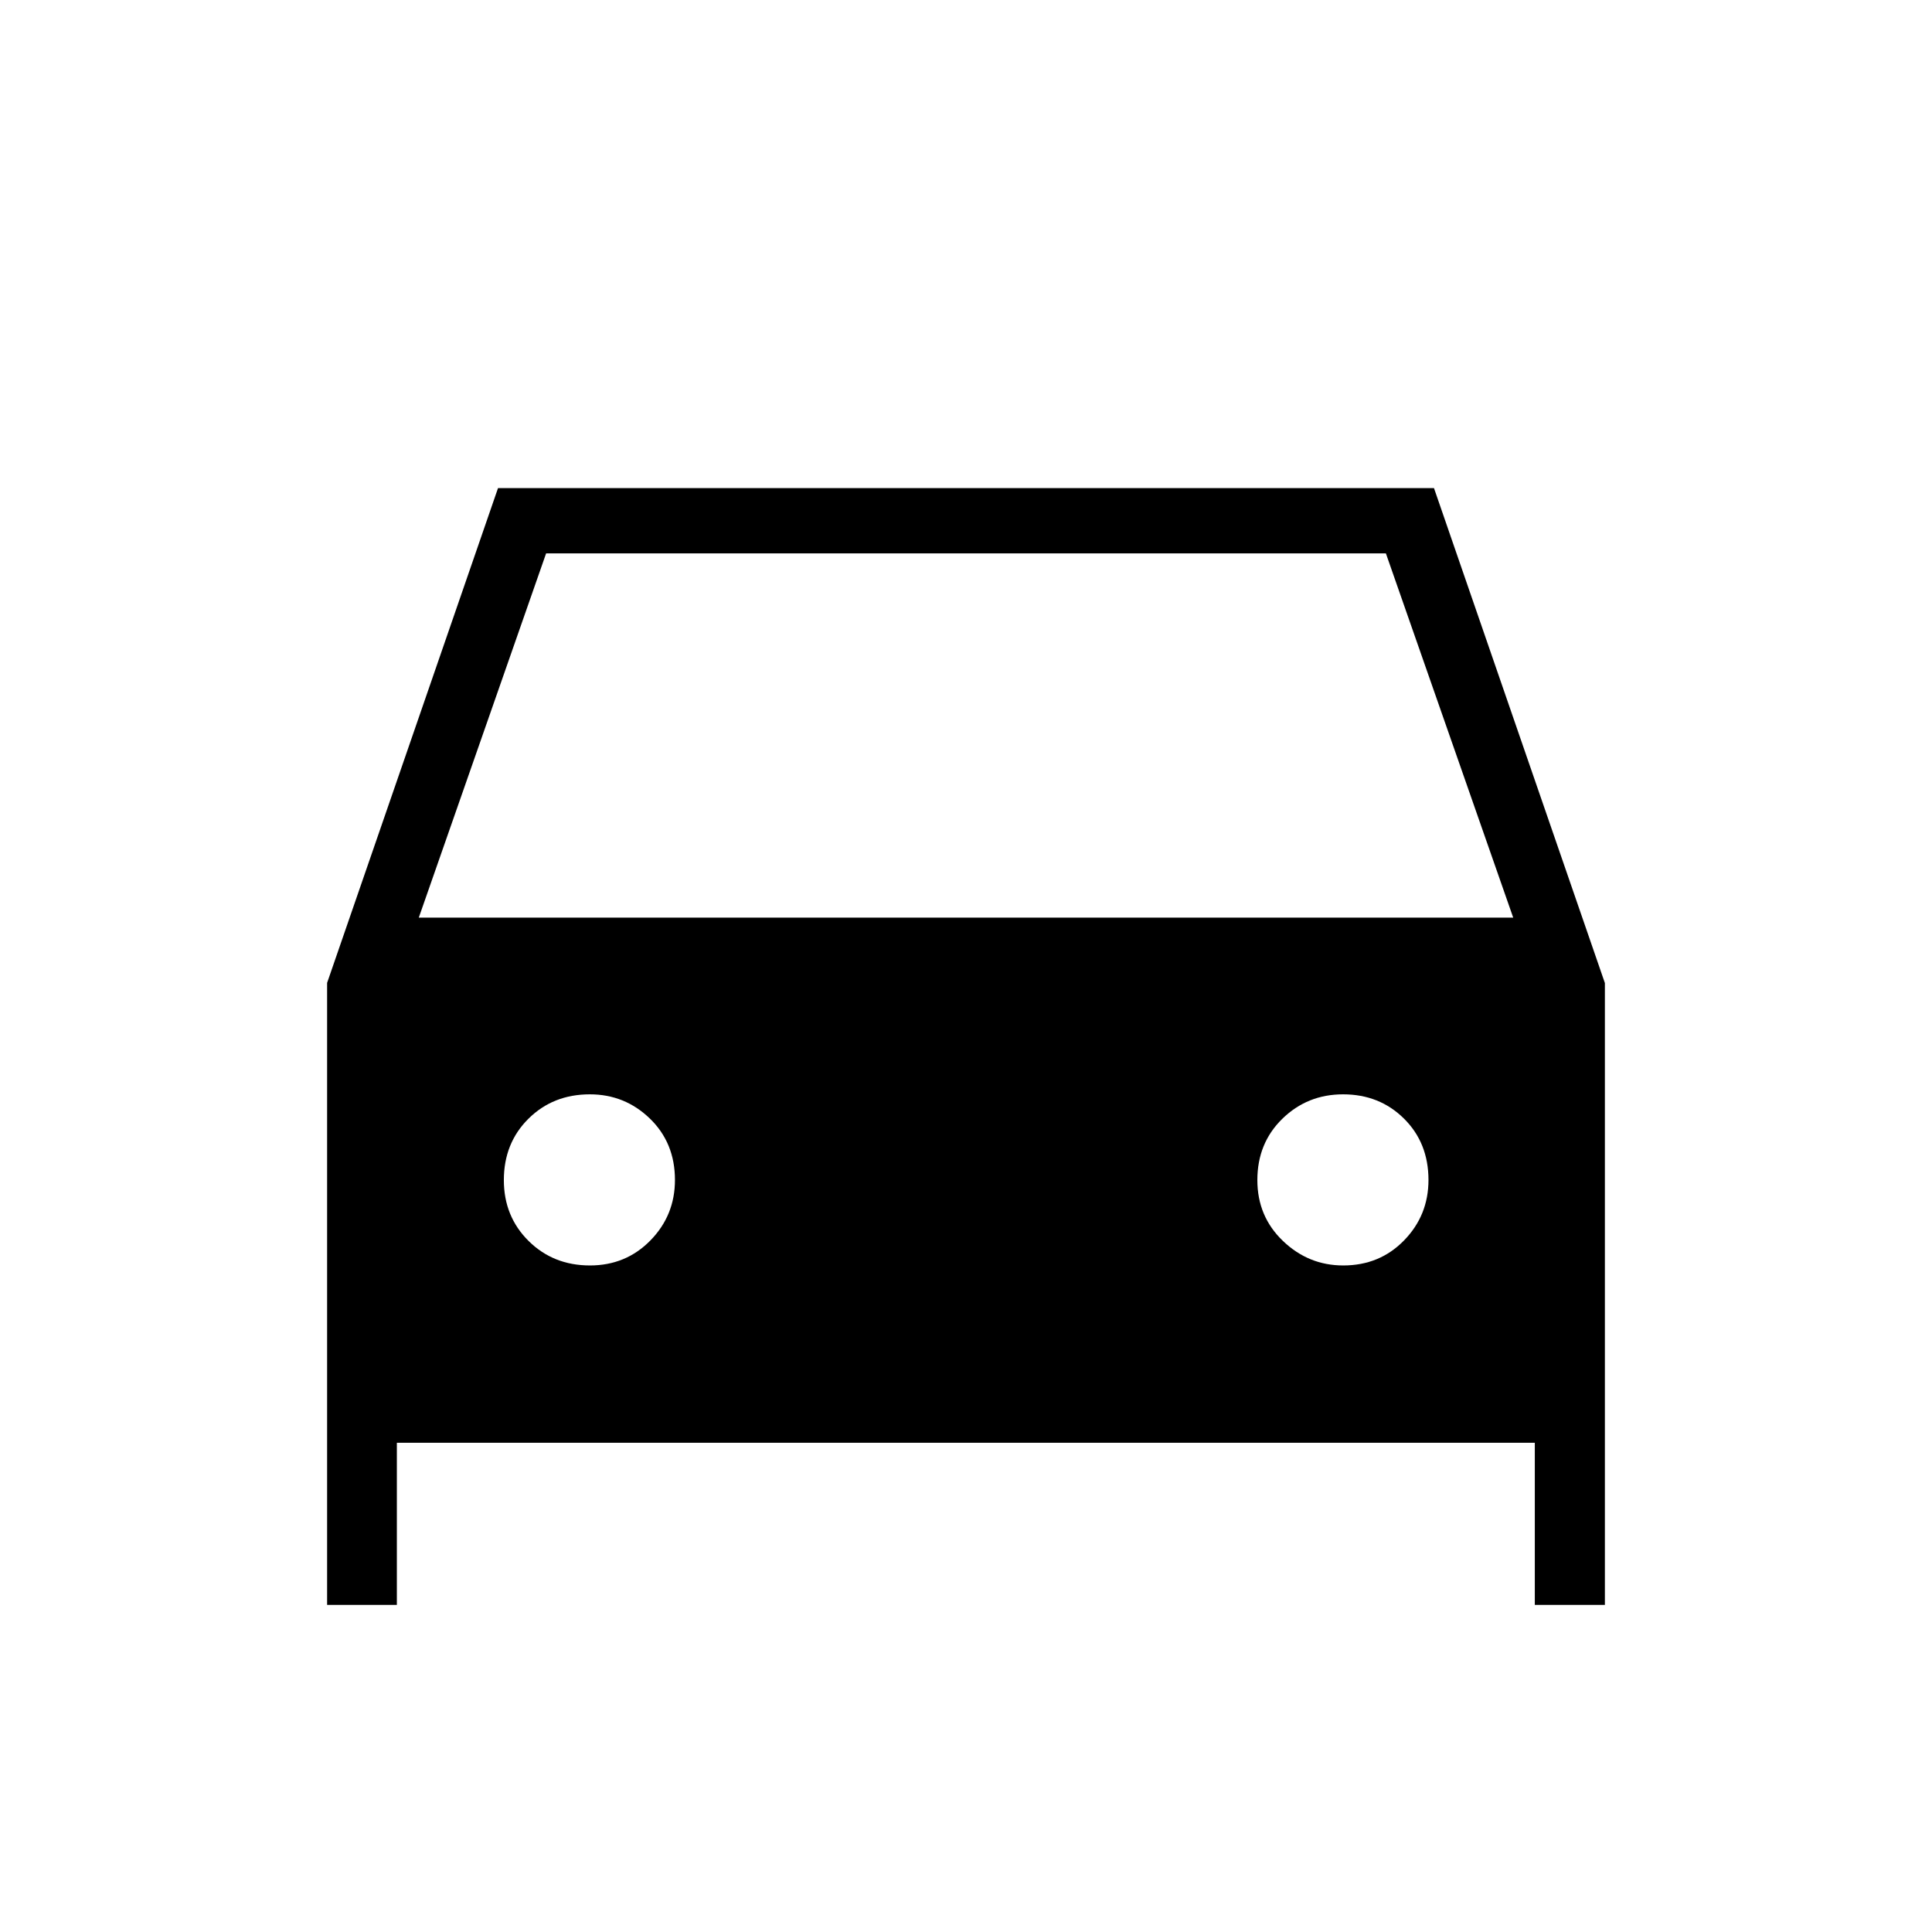 <svg xmlns="http://www.w3.org/2000/svg" height="40" viewBox="0 -960 960 960" width="40"><path d="M197.2-243.1v80.56h-34.66v-309.08l84.92-245.84h465.08l84.92 245.92v309h-34.82v-80.56H197.2Zm10.9-260.95h543.8l-63.26-180.98H271.36L208.1-504.05Zm85.04 172.85q17.89 0 30.07-12.46 12.17-12.45 12.17-30.01 0-18.45-12.45-30.51-12.46-12.05-29.85-12.05-18.28 0-30.5 12.12-12.22 12.12-12.22 30.5 0 18.05 12.28 30.23 12.29 12.18 30.5 12.18Zm374.29 0q18.13 0 30.25-12.46 12.12-12.45 12.12-30.01 0-18.45-12.18-30.51-12.18-12.05-30.25-12.05-17.73 0-30.16 12.12-12.44 12.12-12.44 30.5 0 18.05 12.71 30.23t29.95 12.18Z"/></svg>